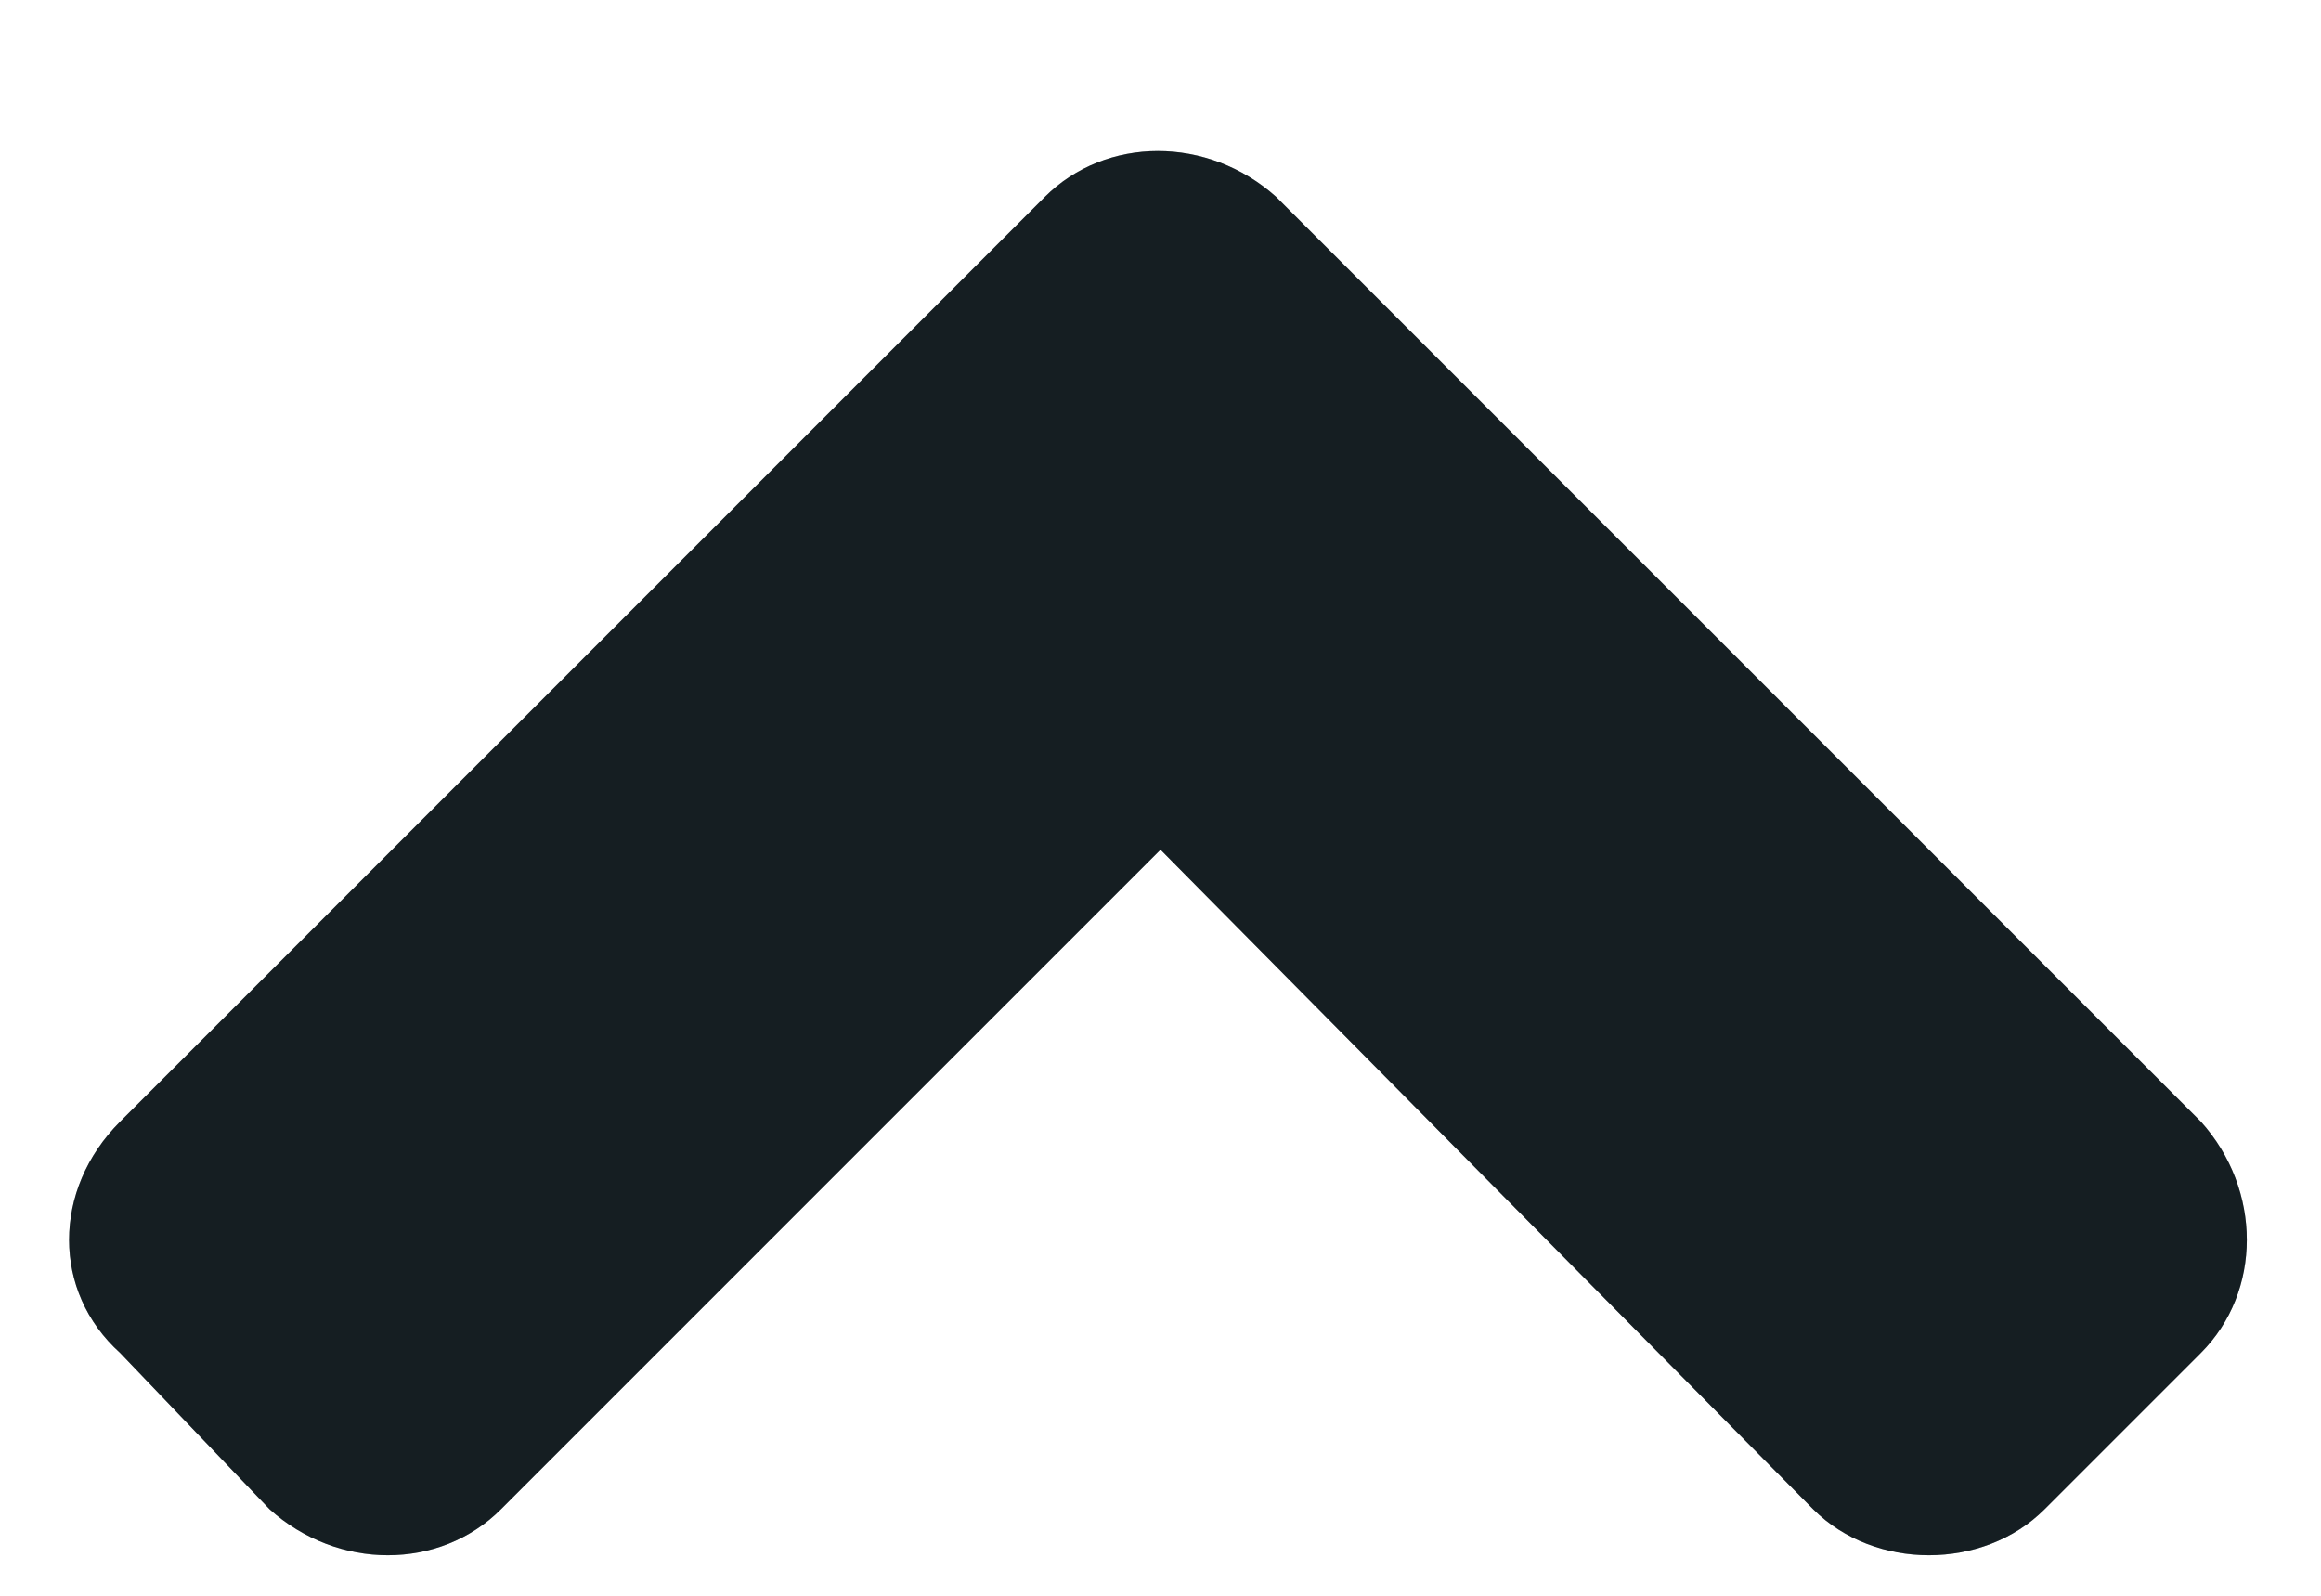 <svg width="16" height="11" viewBox="0 0 16 11" fill="none" xmlns="http://www.w3.org/2000/svg">
<path d="M8.797 1.357L15.172 7.732C15.594 8.201 15.594 8.904 15.172 9.326L14.094 10.404C13.672 10.826 12.922 10.826 12.5 10.404L8 5.857L3.453 10.404C3.031 10.826 2.328 10.826 1.859 10.404L0.828 9.326C0.359 8.904 0.359 8.201 0.828 7.732L7.203 1.357C7.625 0.936 8.328 0.936 8.797 1.357Z" fill="#202F36"/>
<path d="M8.797 1.357L15.172 7.732C15.594 8.201 15.594 8.904 15.172 9.326L14.094 10.404C13.672 10.826 12.922 10.826 12.5 10.404L8 5.857L3.453 10.404C3.031 10.826 2.328 10.826 1.859 10.404L0.828 9.326C0.359 8.904 0.359 8.201 0.828 7.732L7.203 1.357C7.625 0.936 8.328 0.936 8.797 1.357Z" fill="black" fill-opacity="0.2"/>
<path d="M8.797 1.357L15.172 7.732C15.594 8.201 15.594 8.904 15.172 9.326L14.094 10.404C13.672 10.826 12.922 10.826 12.5 10.404L8 5.857L3.453 10.404C3.031 10.826 2.328 10.826 1.859 10.404L0.828 9.326C0.359 8.904 0.359 8.201 0.828 7.732L7.203 1.357C7.625 0.936 8.328 0.936 8.797 1.357Z" fill="black" fill-opacity="0.2"/>
</svg>
